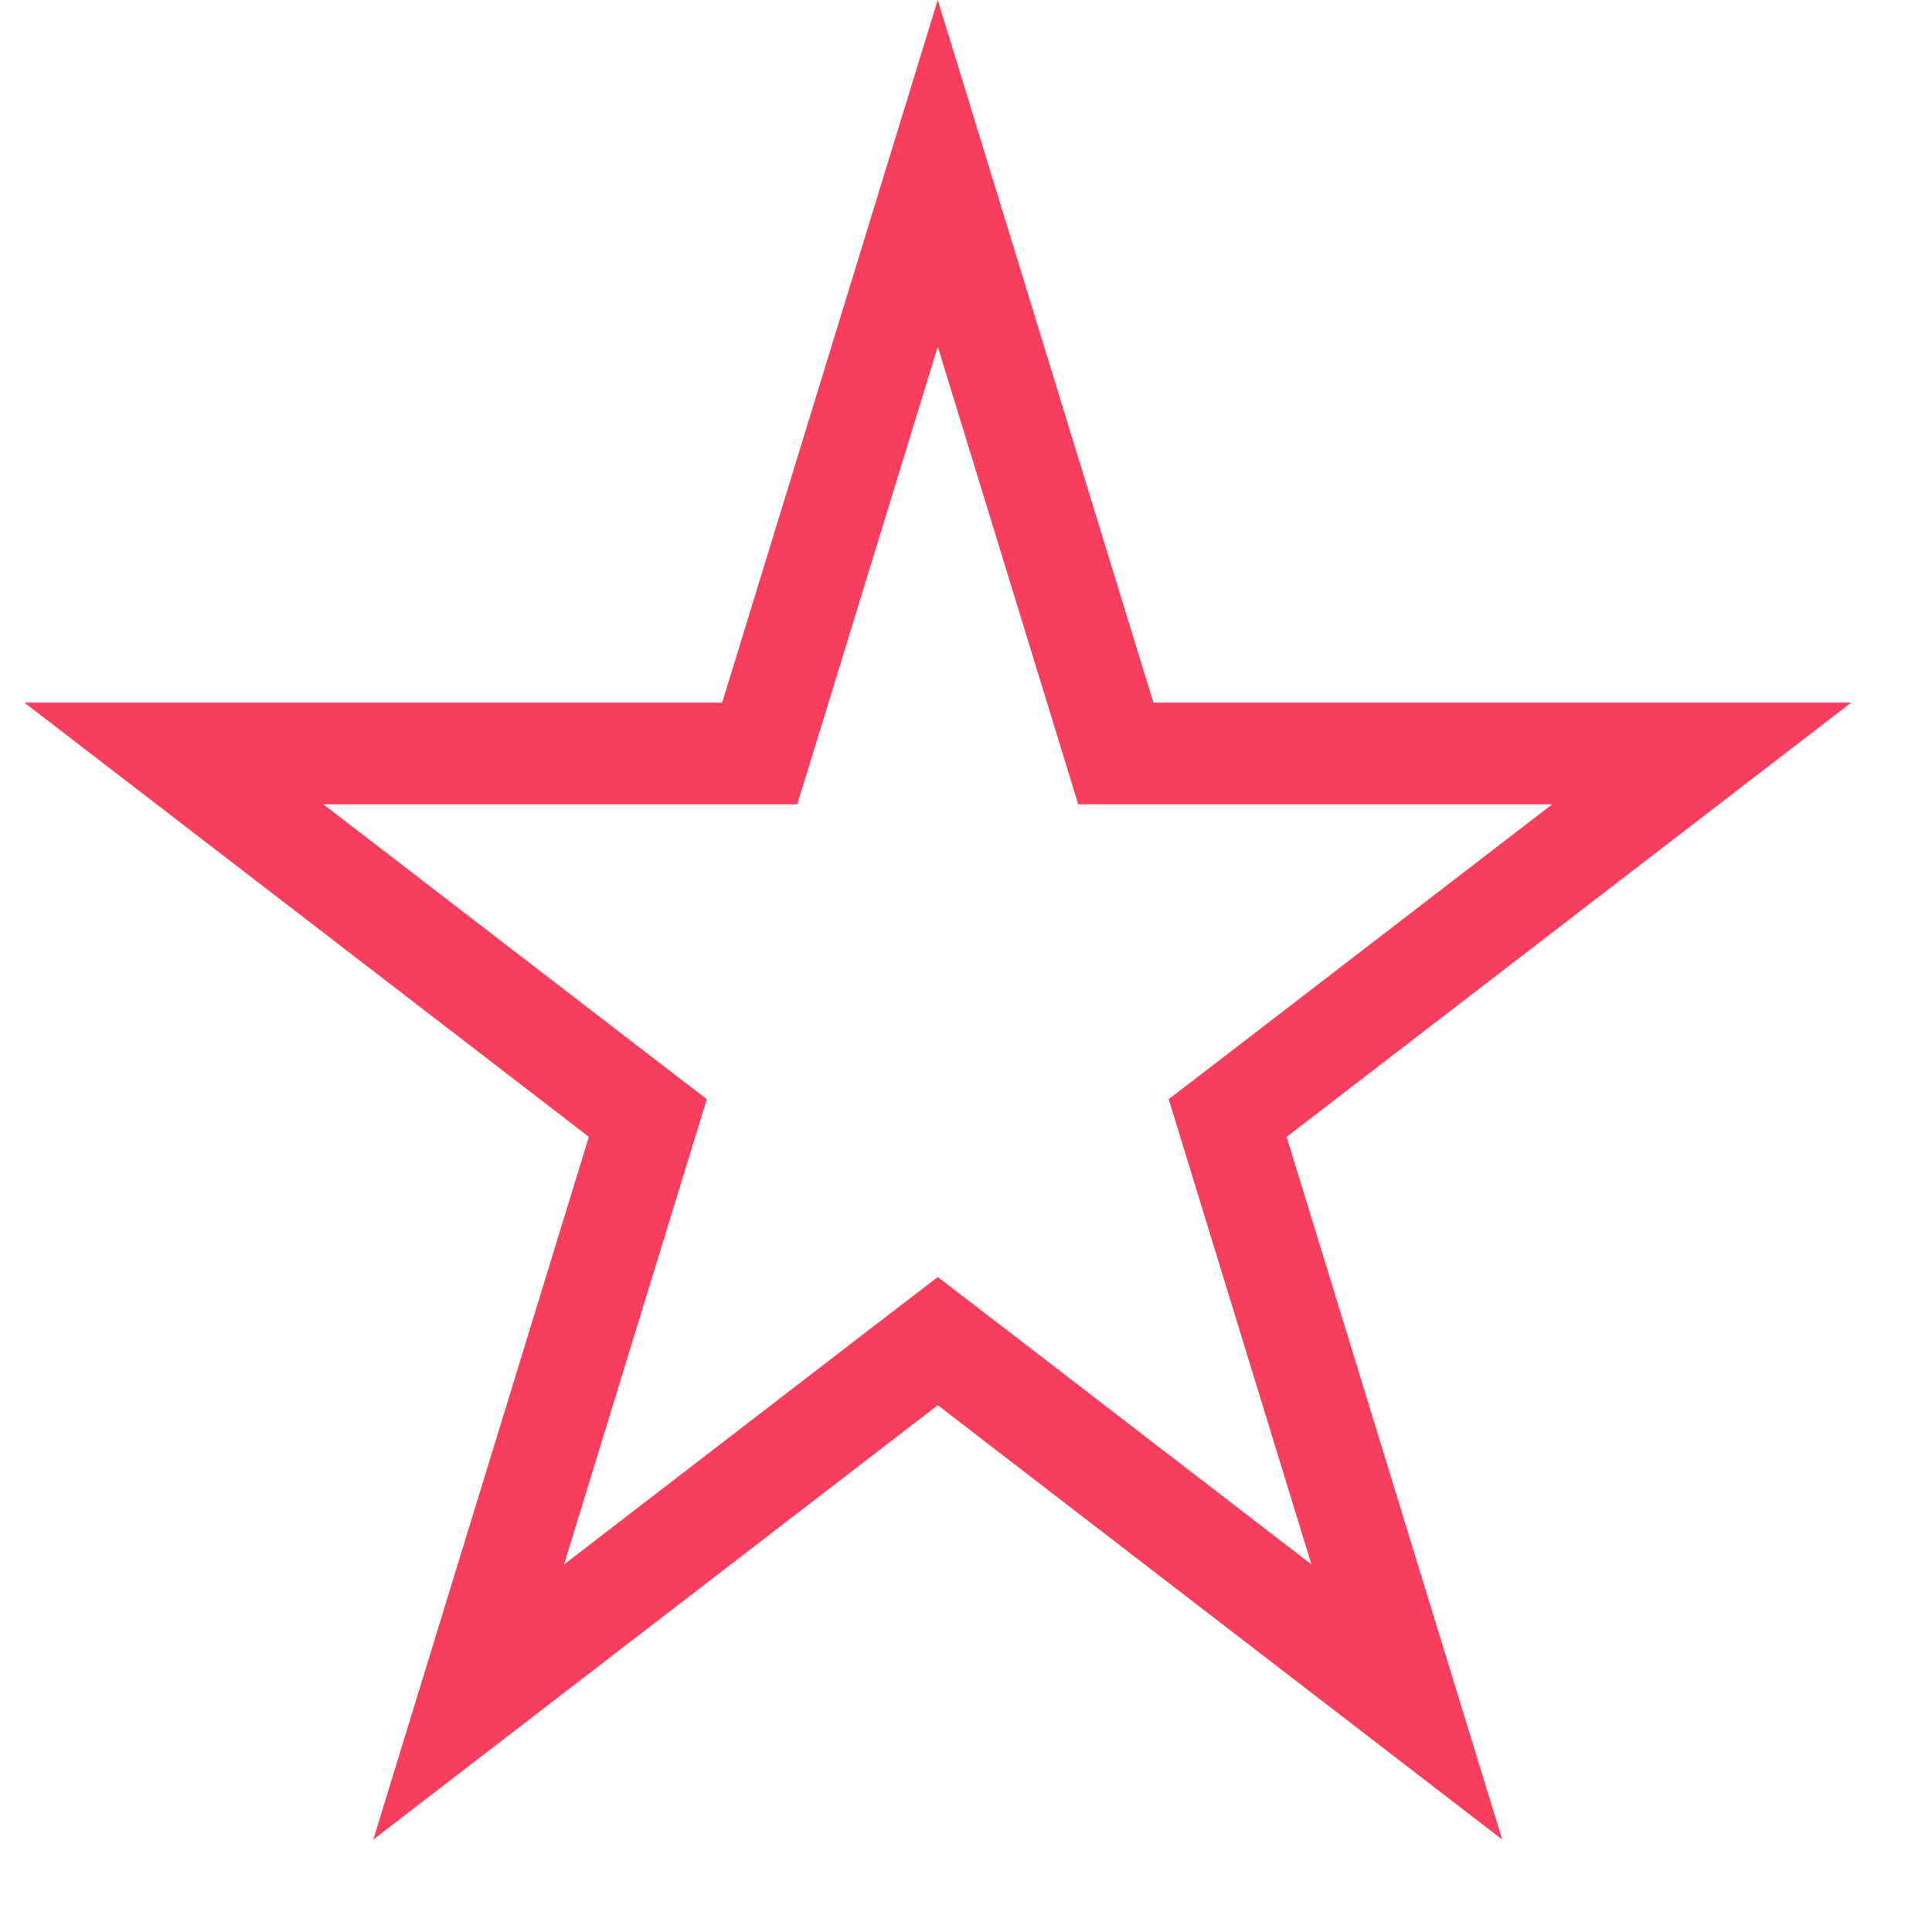 <svg width="19" height="19" viewBox="0 0 19 19" fill="none" xmlns="http://www.w3.org/2000/svg">
<path d="M9.222 1.704L10.865 7.057L10.973 7.41H11.343H16.735L12.348 10.784L12.073 10.995L12.175 11.327L13.835 16.738L9.527 13.423L9.222 13.189L8.917 13.423L4.609 16.738L6.269 11.327L6.371 10.995L6.096 10.784L1.71 7.41H7.102H7.471L7.58 7.057L9.222 1.704Z" stroke="#F93E5D"/>
</svg>

